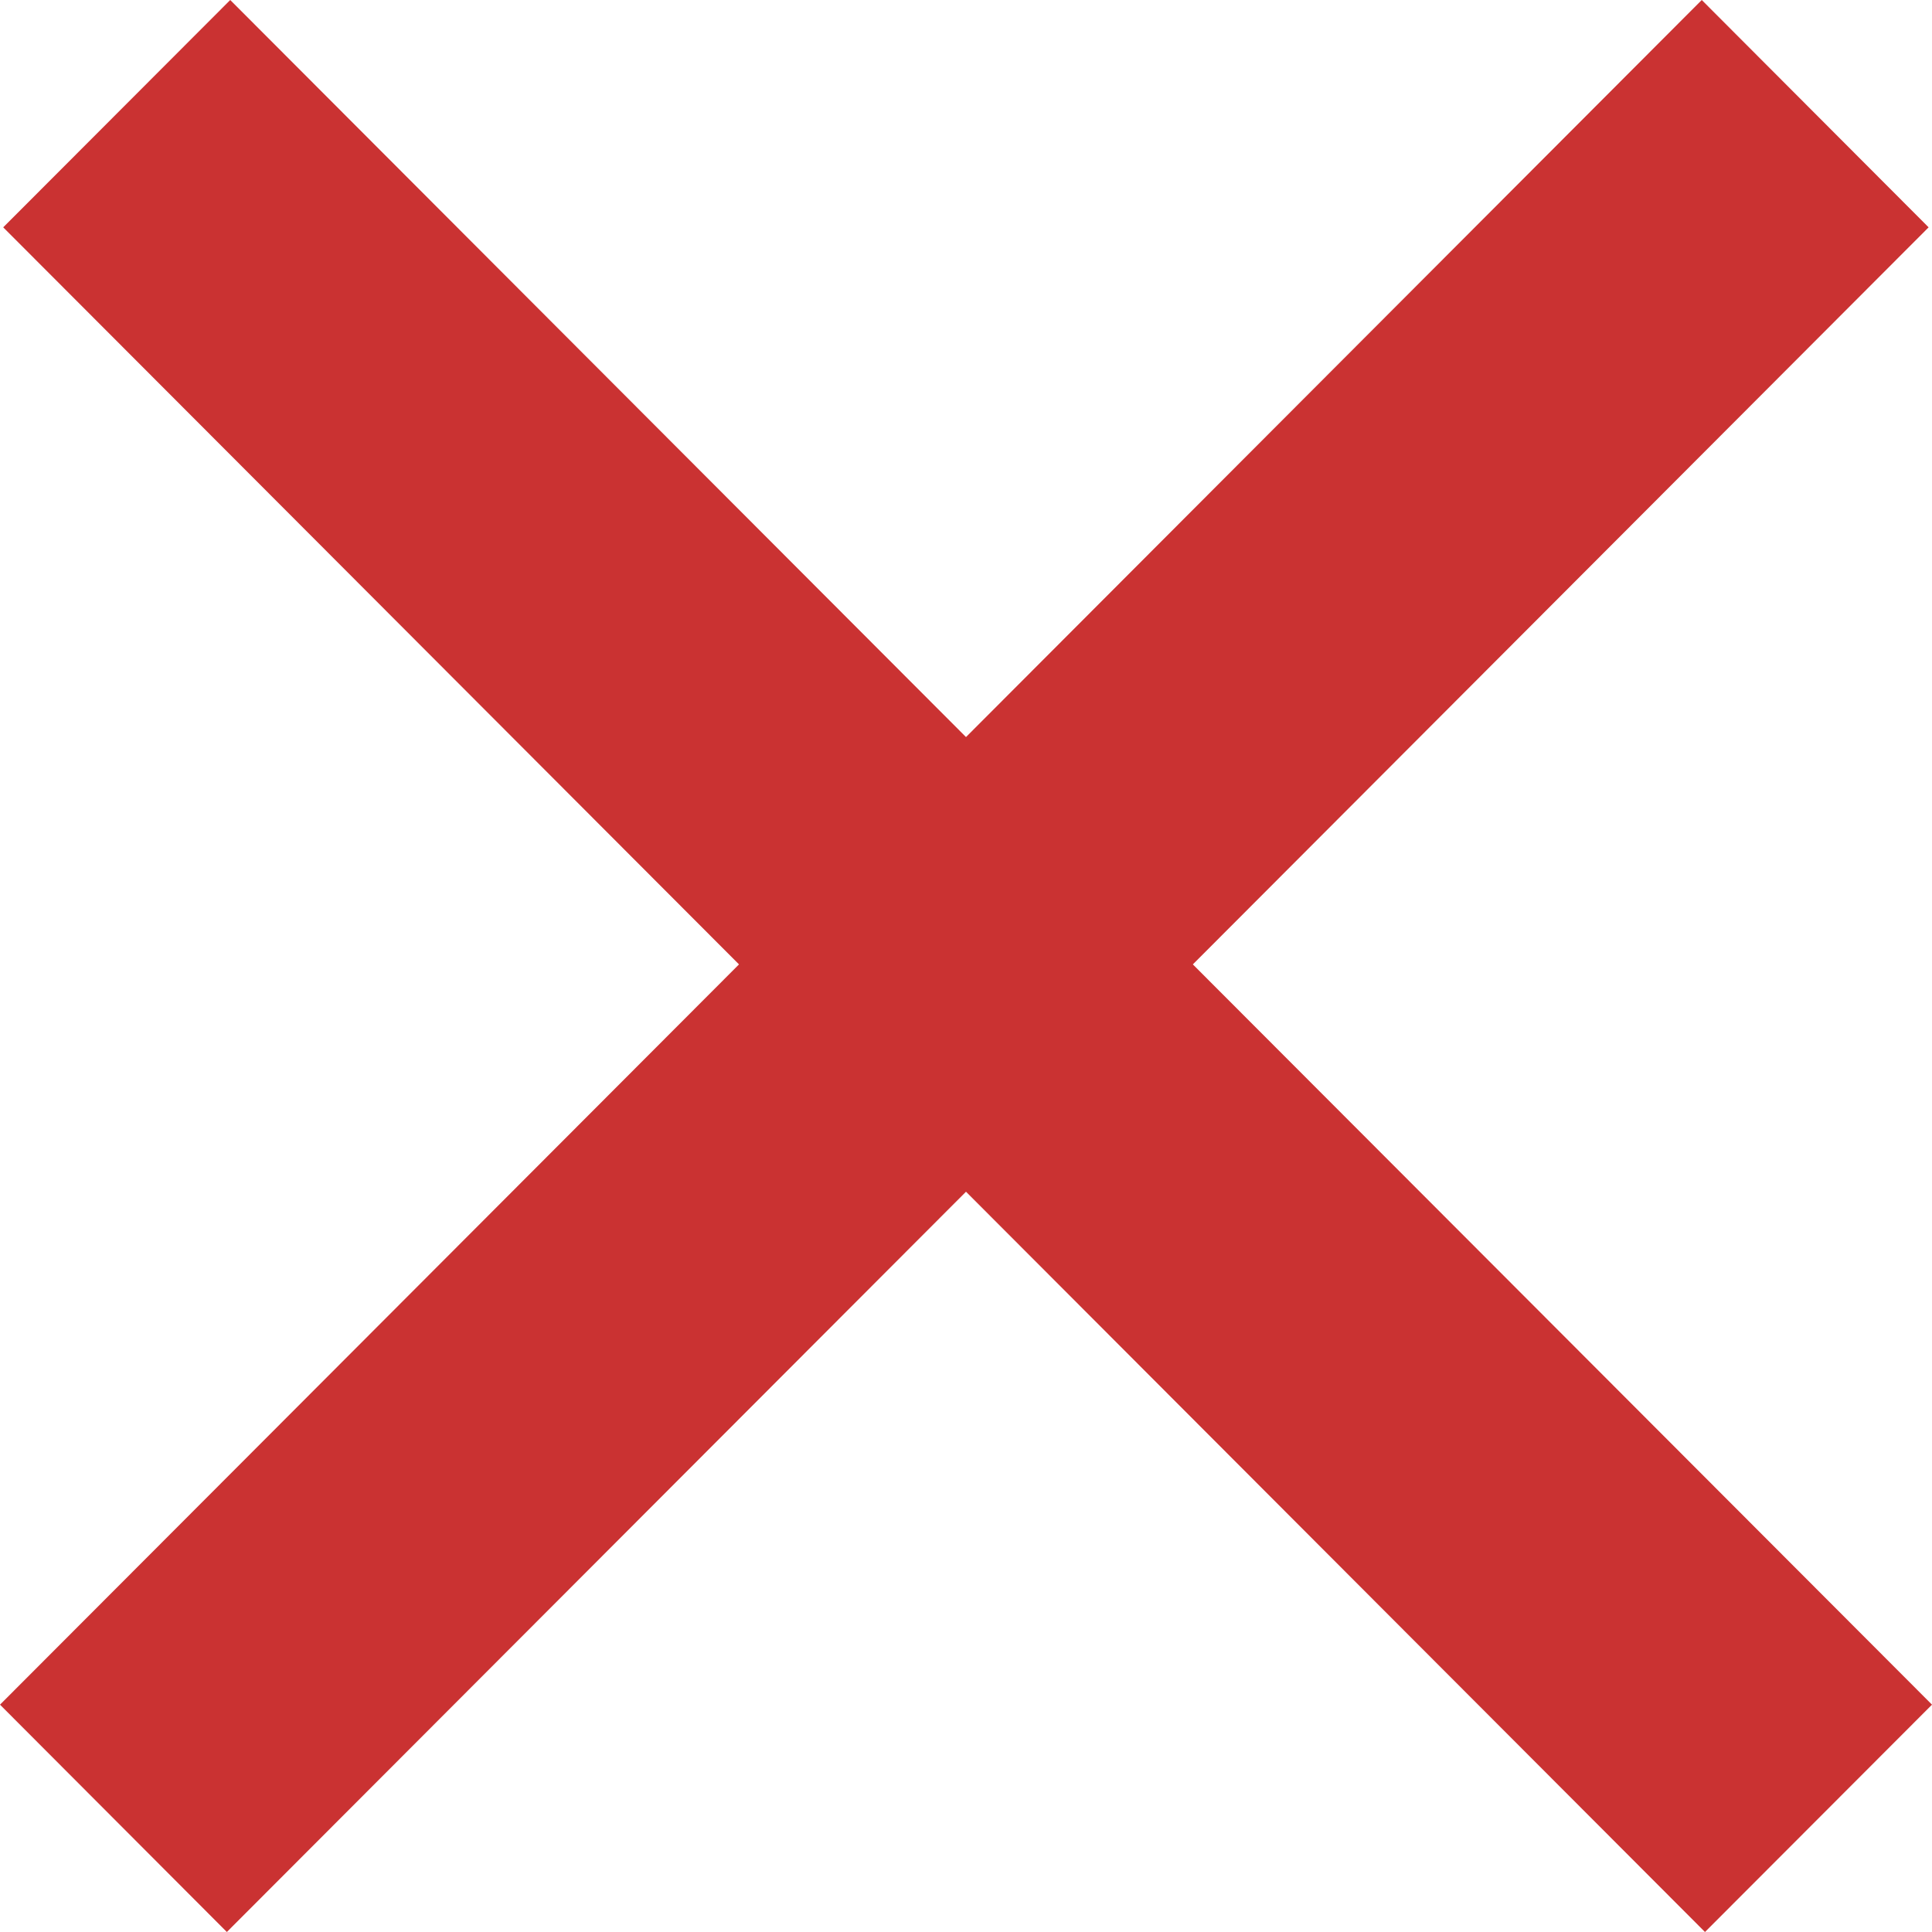 <svg width="12" height="12" viewBox="0 0 12 12" fill="none" xmlns="http://www.w3.org/2000/svg">
<path fill-rule="evenodd" clip-rule="evenodd" d="M10.57 0L11.979 1.412L7.409 5.99L12 10.588L10.59 12L6 7.402L1.409 12L0 10.588L4.59 5.99L0.02 1.412L1.43 7.15256e-06L6 4.578L10.57 0Z" fill="#CA3232"/>
</svg>
